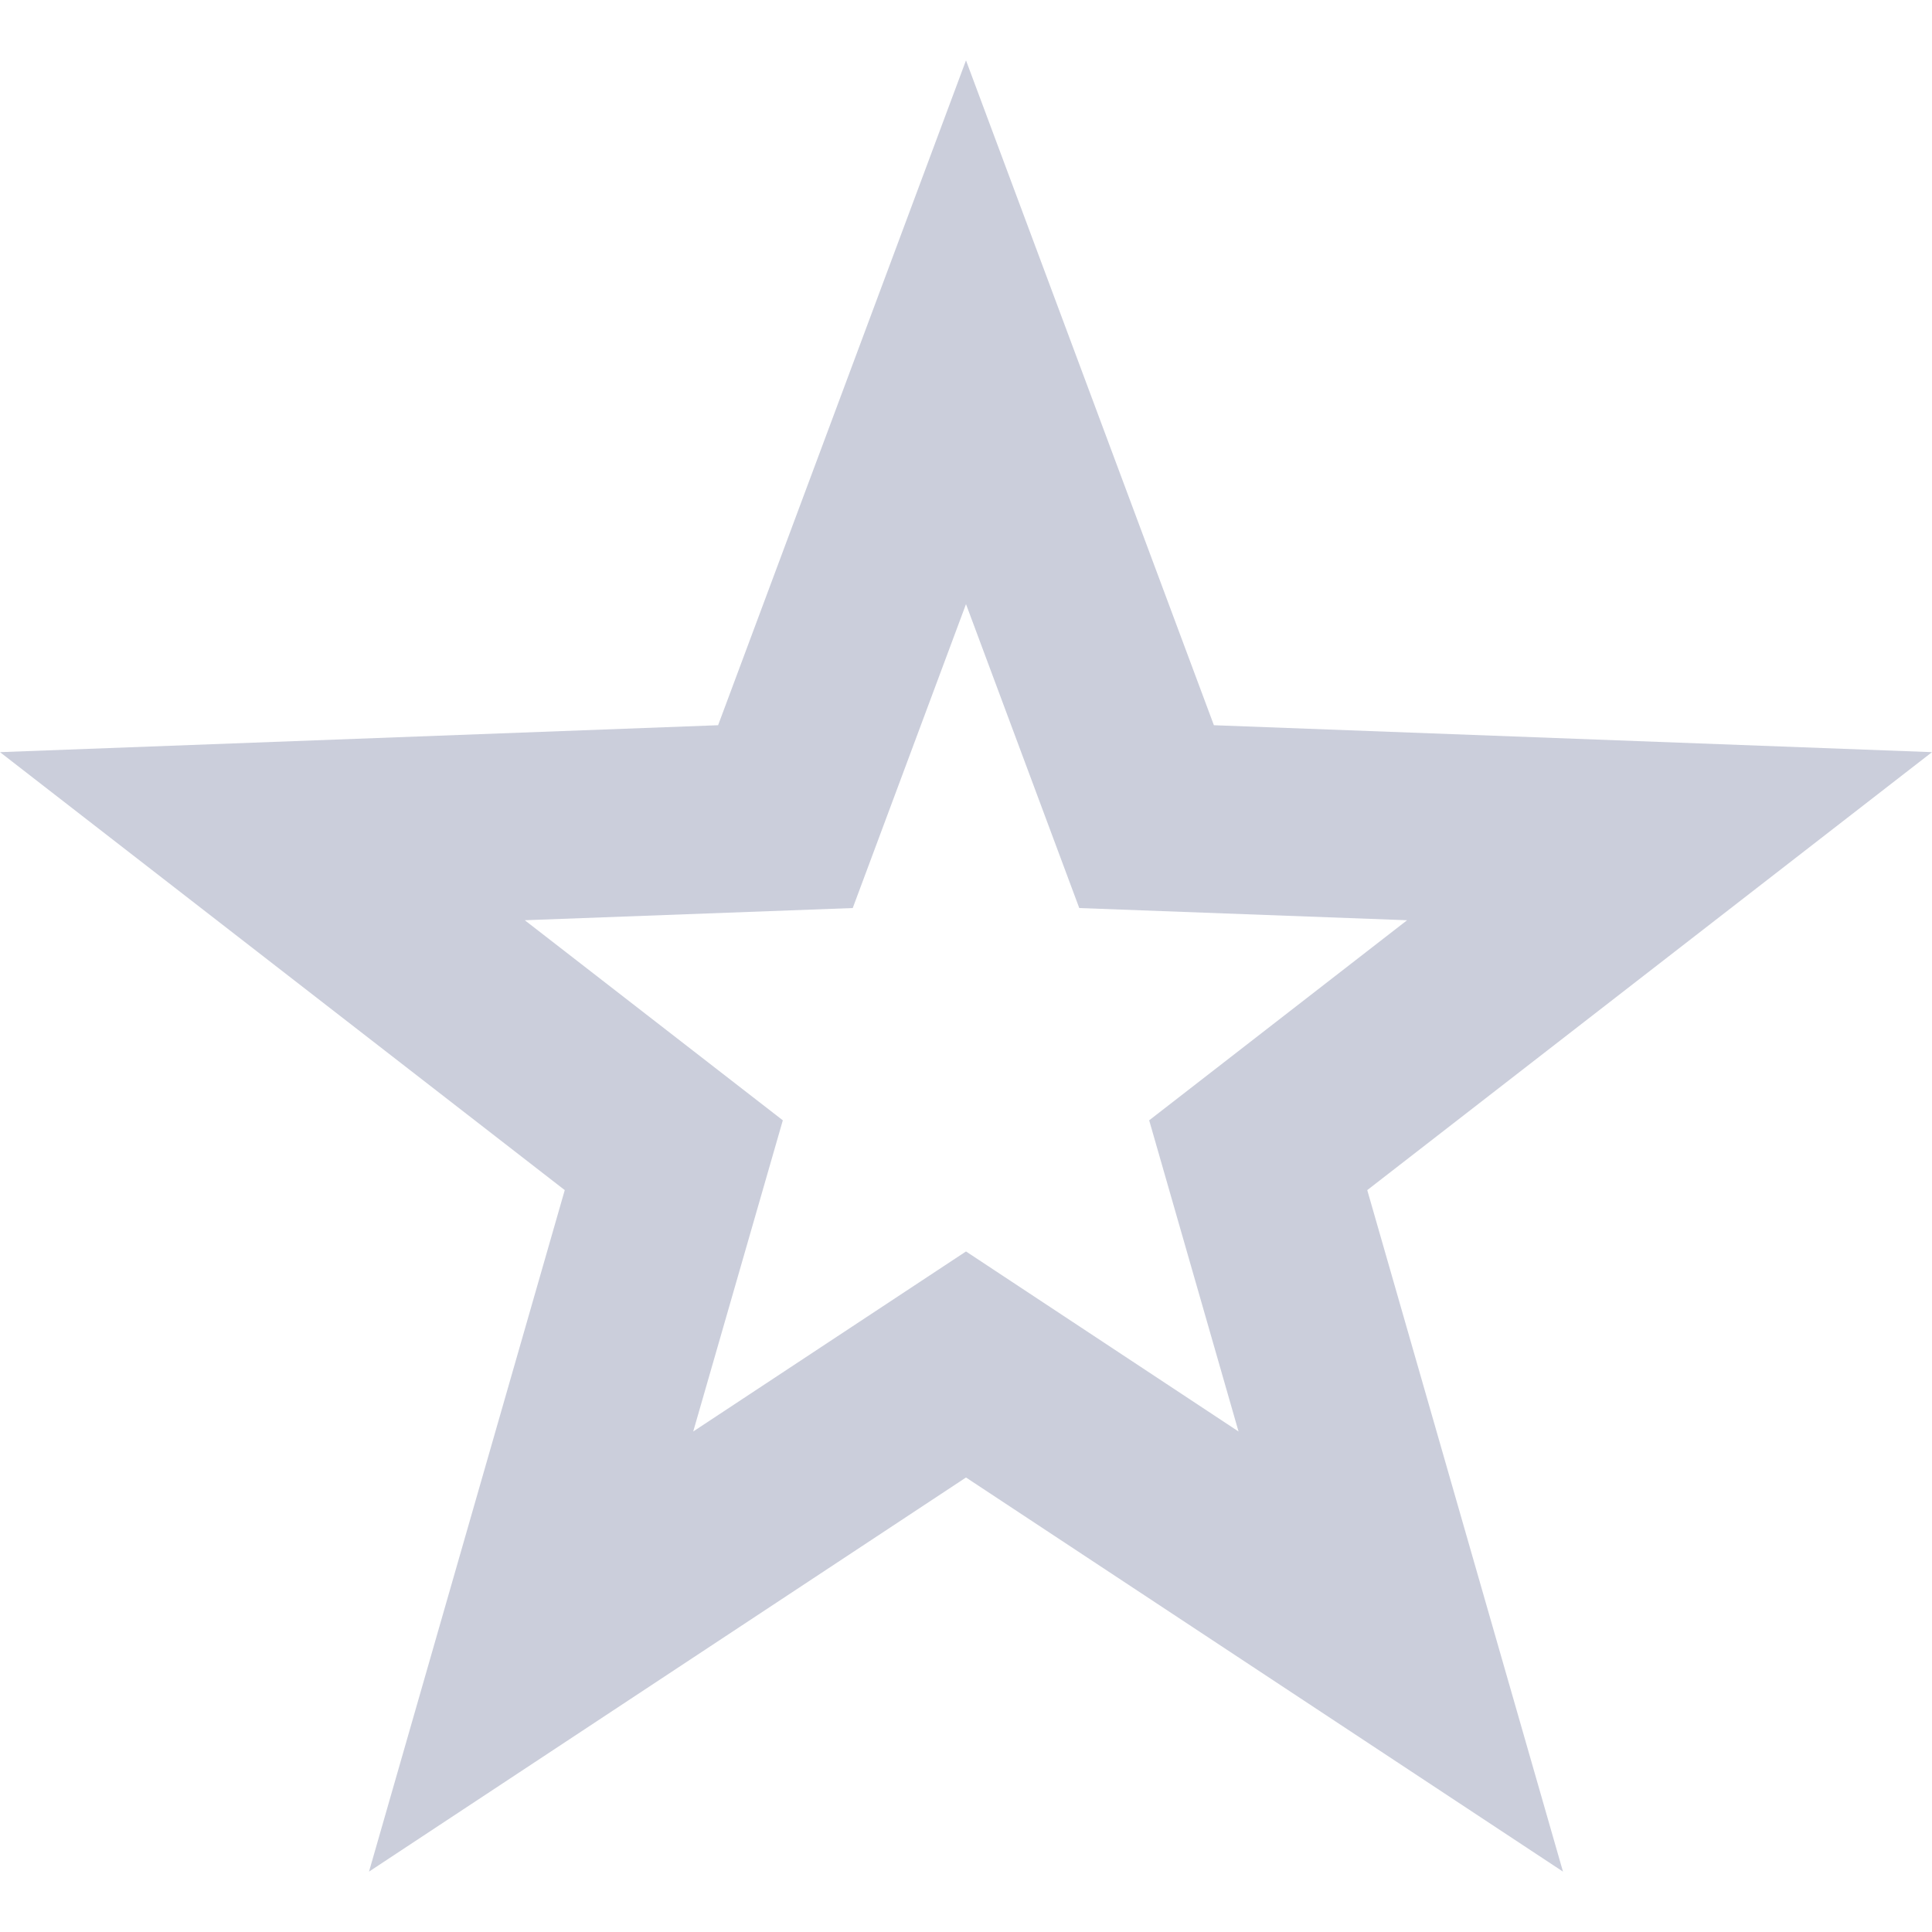 <?xml version="1.0" encoding="UTF-8"?>
<svg width="16px" height="16px" viewBox="0 0 16 16" version="1.1" xmlns="http://www.w3.org/2000/svg" xmlns:xlink="http://www.w3.org/1999/xlink">
    <title>subscription-icon</title>
    <defs>
        <path d="M8,0.5 L10.053,6.006 L16,6.229 L11.323,9.856 L12.944,15.5 L8,12.236 L3.056,15.5 L4.677,9.856 L0,6.229 L5.947,6.006 L8,0.5 Z M8.938,7.52 L8,5.003 L7.062,7.52 L4.346,7.621 L6.483,9.278 L5.741,11.855 L8,10.364 L10.257,11.855 L9.517,9.278 L11.653,7.621 L8.938,7.52 Z" id="path-1"></path>
    </defs>
    <g id="Portal" stroke="none" stroke-width="1" fill="none" fill-rule="evenodd">
        <g id="Portal-Overview" transform="translate(-93, -252)">
            <g id="Icon/Control/Burger" transform="translate(93, 252)">
                <mask id="mask-2" fill="white">
                    <use xlink:href="#path-1"></use>
                </mask>
                <use id="Star" fill="#CBCEDB" fill-rule="nonzero" xlink:href="#path-1"></use>
            </g>
        </g>
    </g>
</svg>
